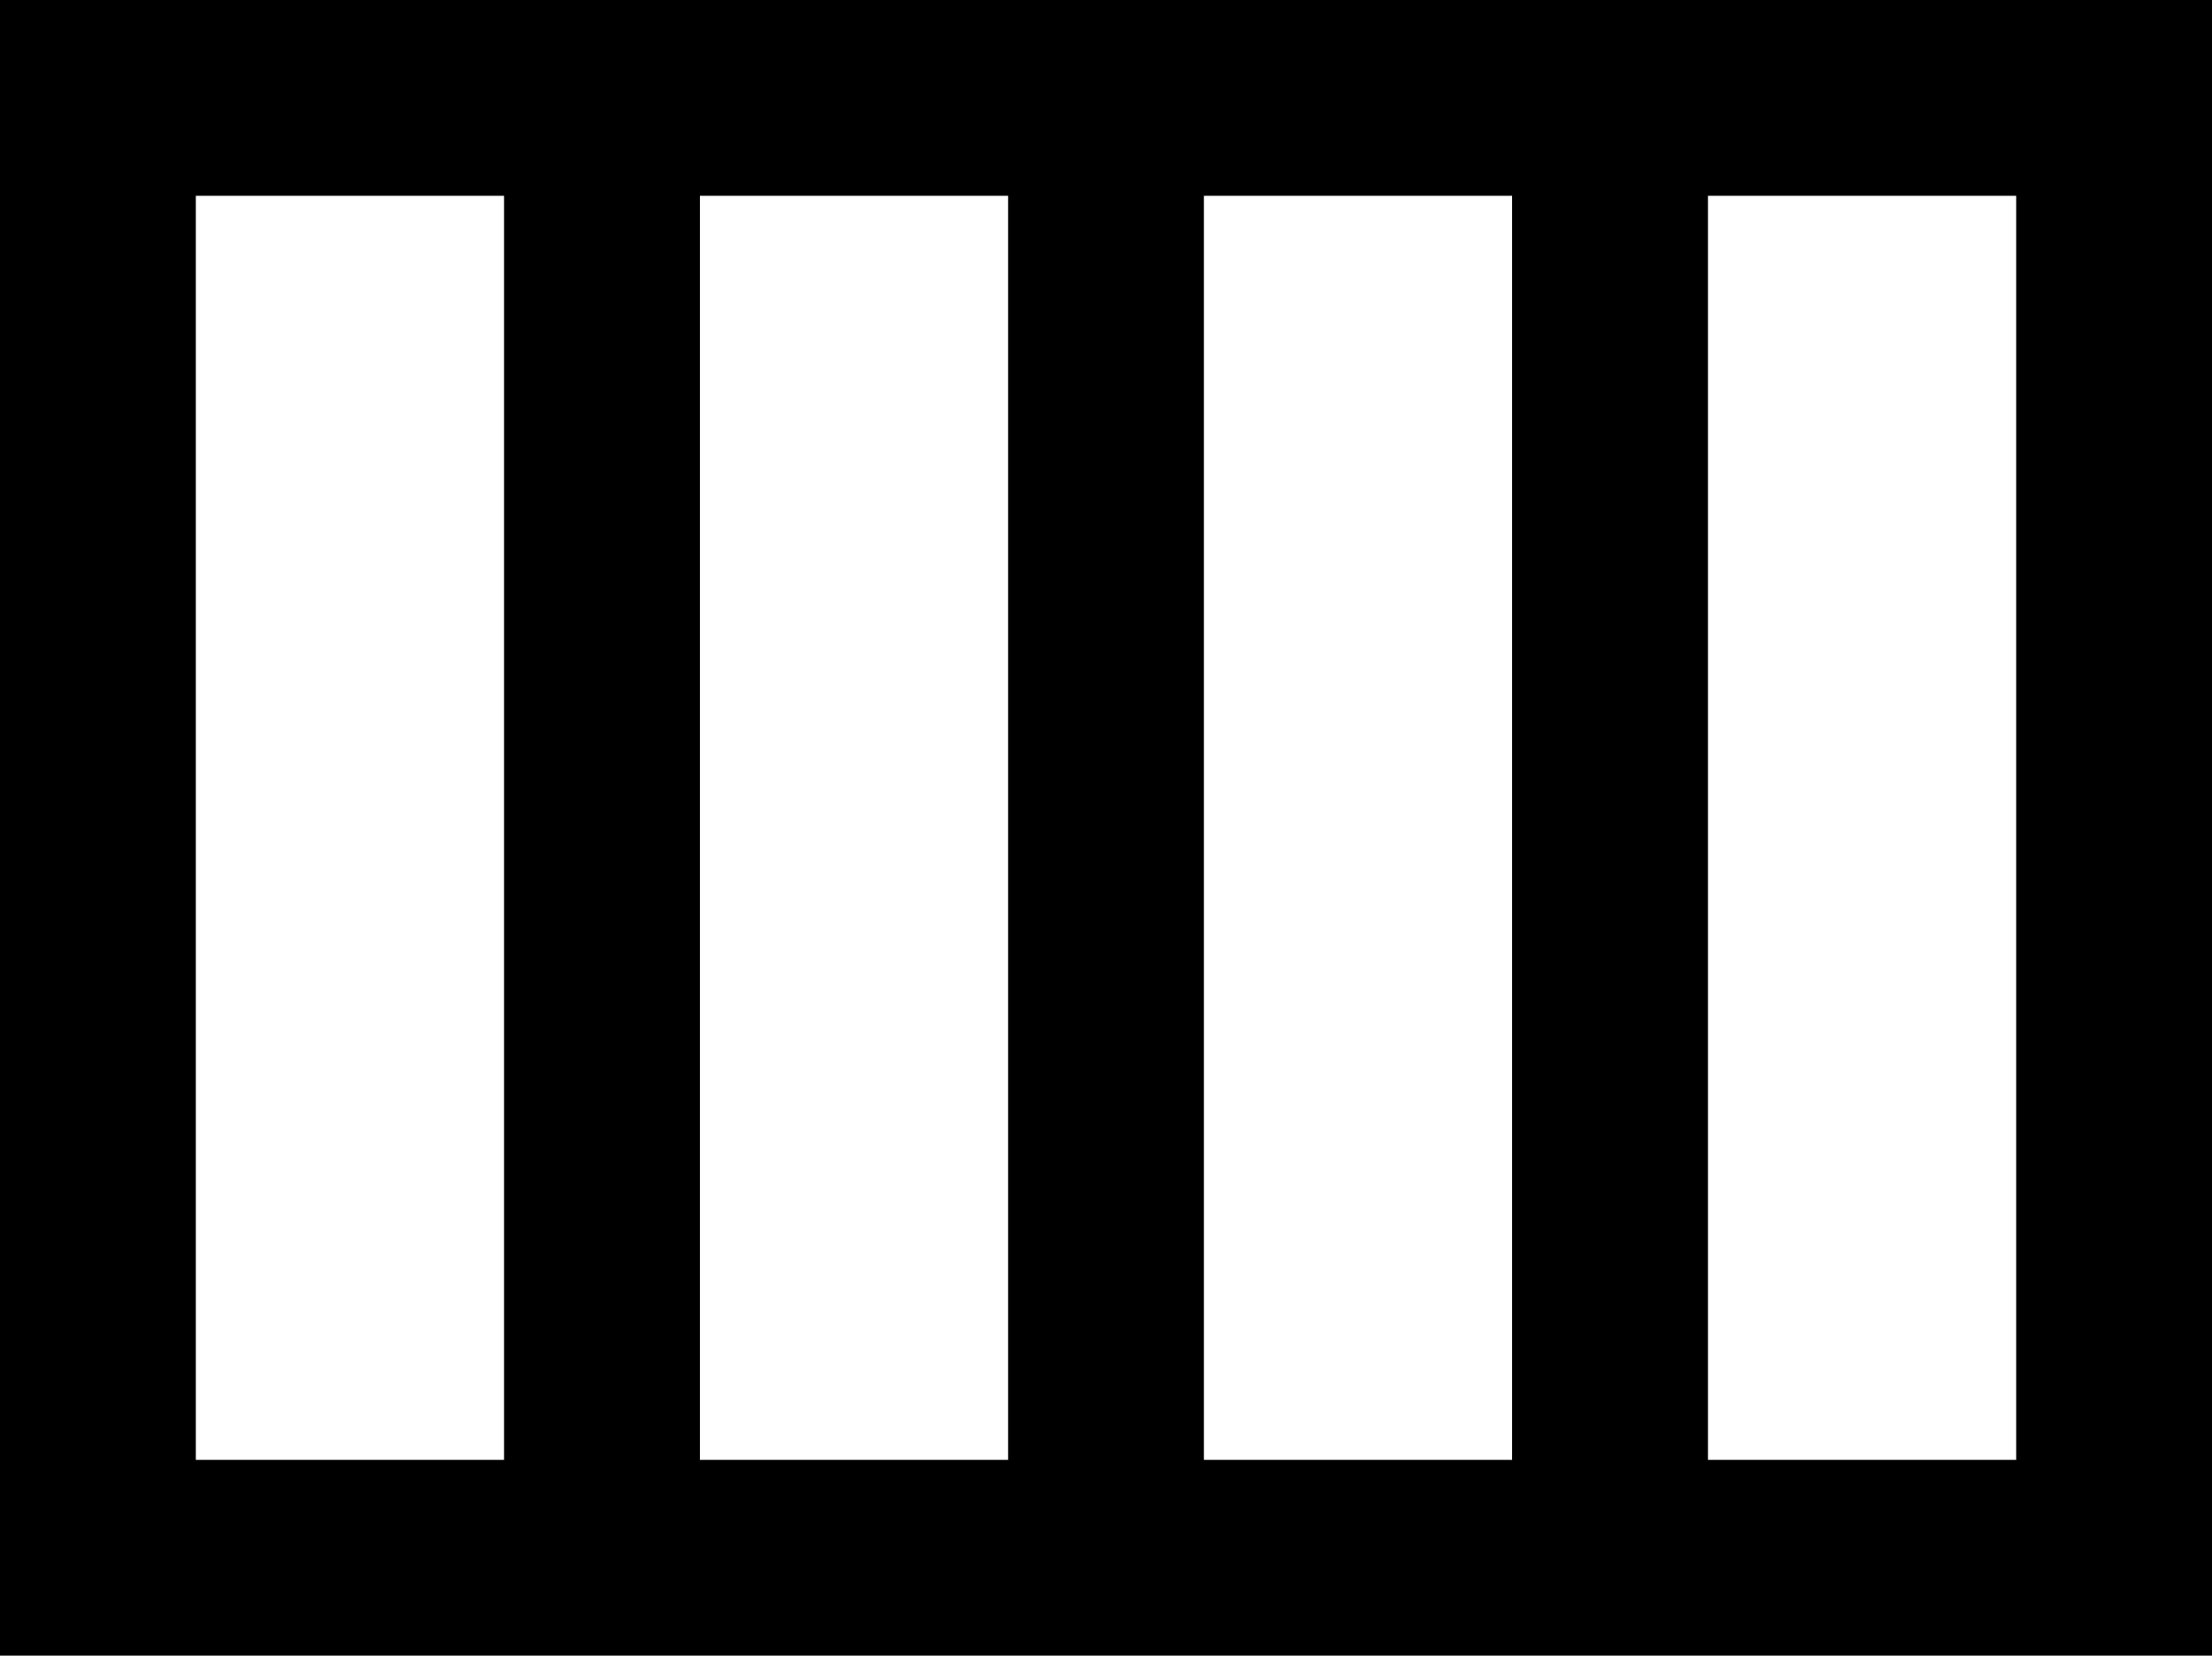 <?xml version="1.0" encoding="utf-8"?>
<!-- Generator: Adobe Illustrator 16.0.0, SVG Export Plug-In . SVG Version: 6.00 Build 0)  -->
<!DOCTYPE svg PUBLIC "-//W3C//DTD SVG 1.1//EN" "http://www.w3.org/Graphics/SVG/1.1/DTD/svg11.dtd">
<svg version="1.1" id="Capa_1" xmlns="http://www.w3.org/2000/svg" xmlns:xlink="http://www.w3.org/1999/xlink" x="0px" y="0px"
	 width="200.858px" height="150.369px" viewBox="0 0 200.858 150.369" enable-background="new 0 0 200.858 150.369"
	 xml:space="preserve">
<path d="M0,0v150.369h200.858V0H0z M109.32,17.78h27.988v114.809H109.32V17.78z M91.539,132.589H63.55V17.78h27.988V132.589z
	 M17.781,17.78h27.99v114.809h-27.99V17.78z M183.078,132.589h-27.99V17.78h27.99V132.589z"/>
</svg>
